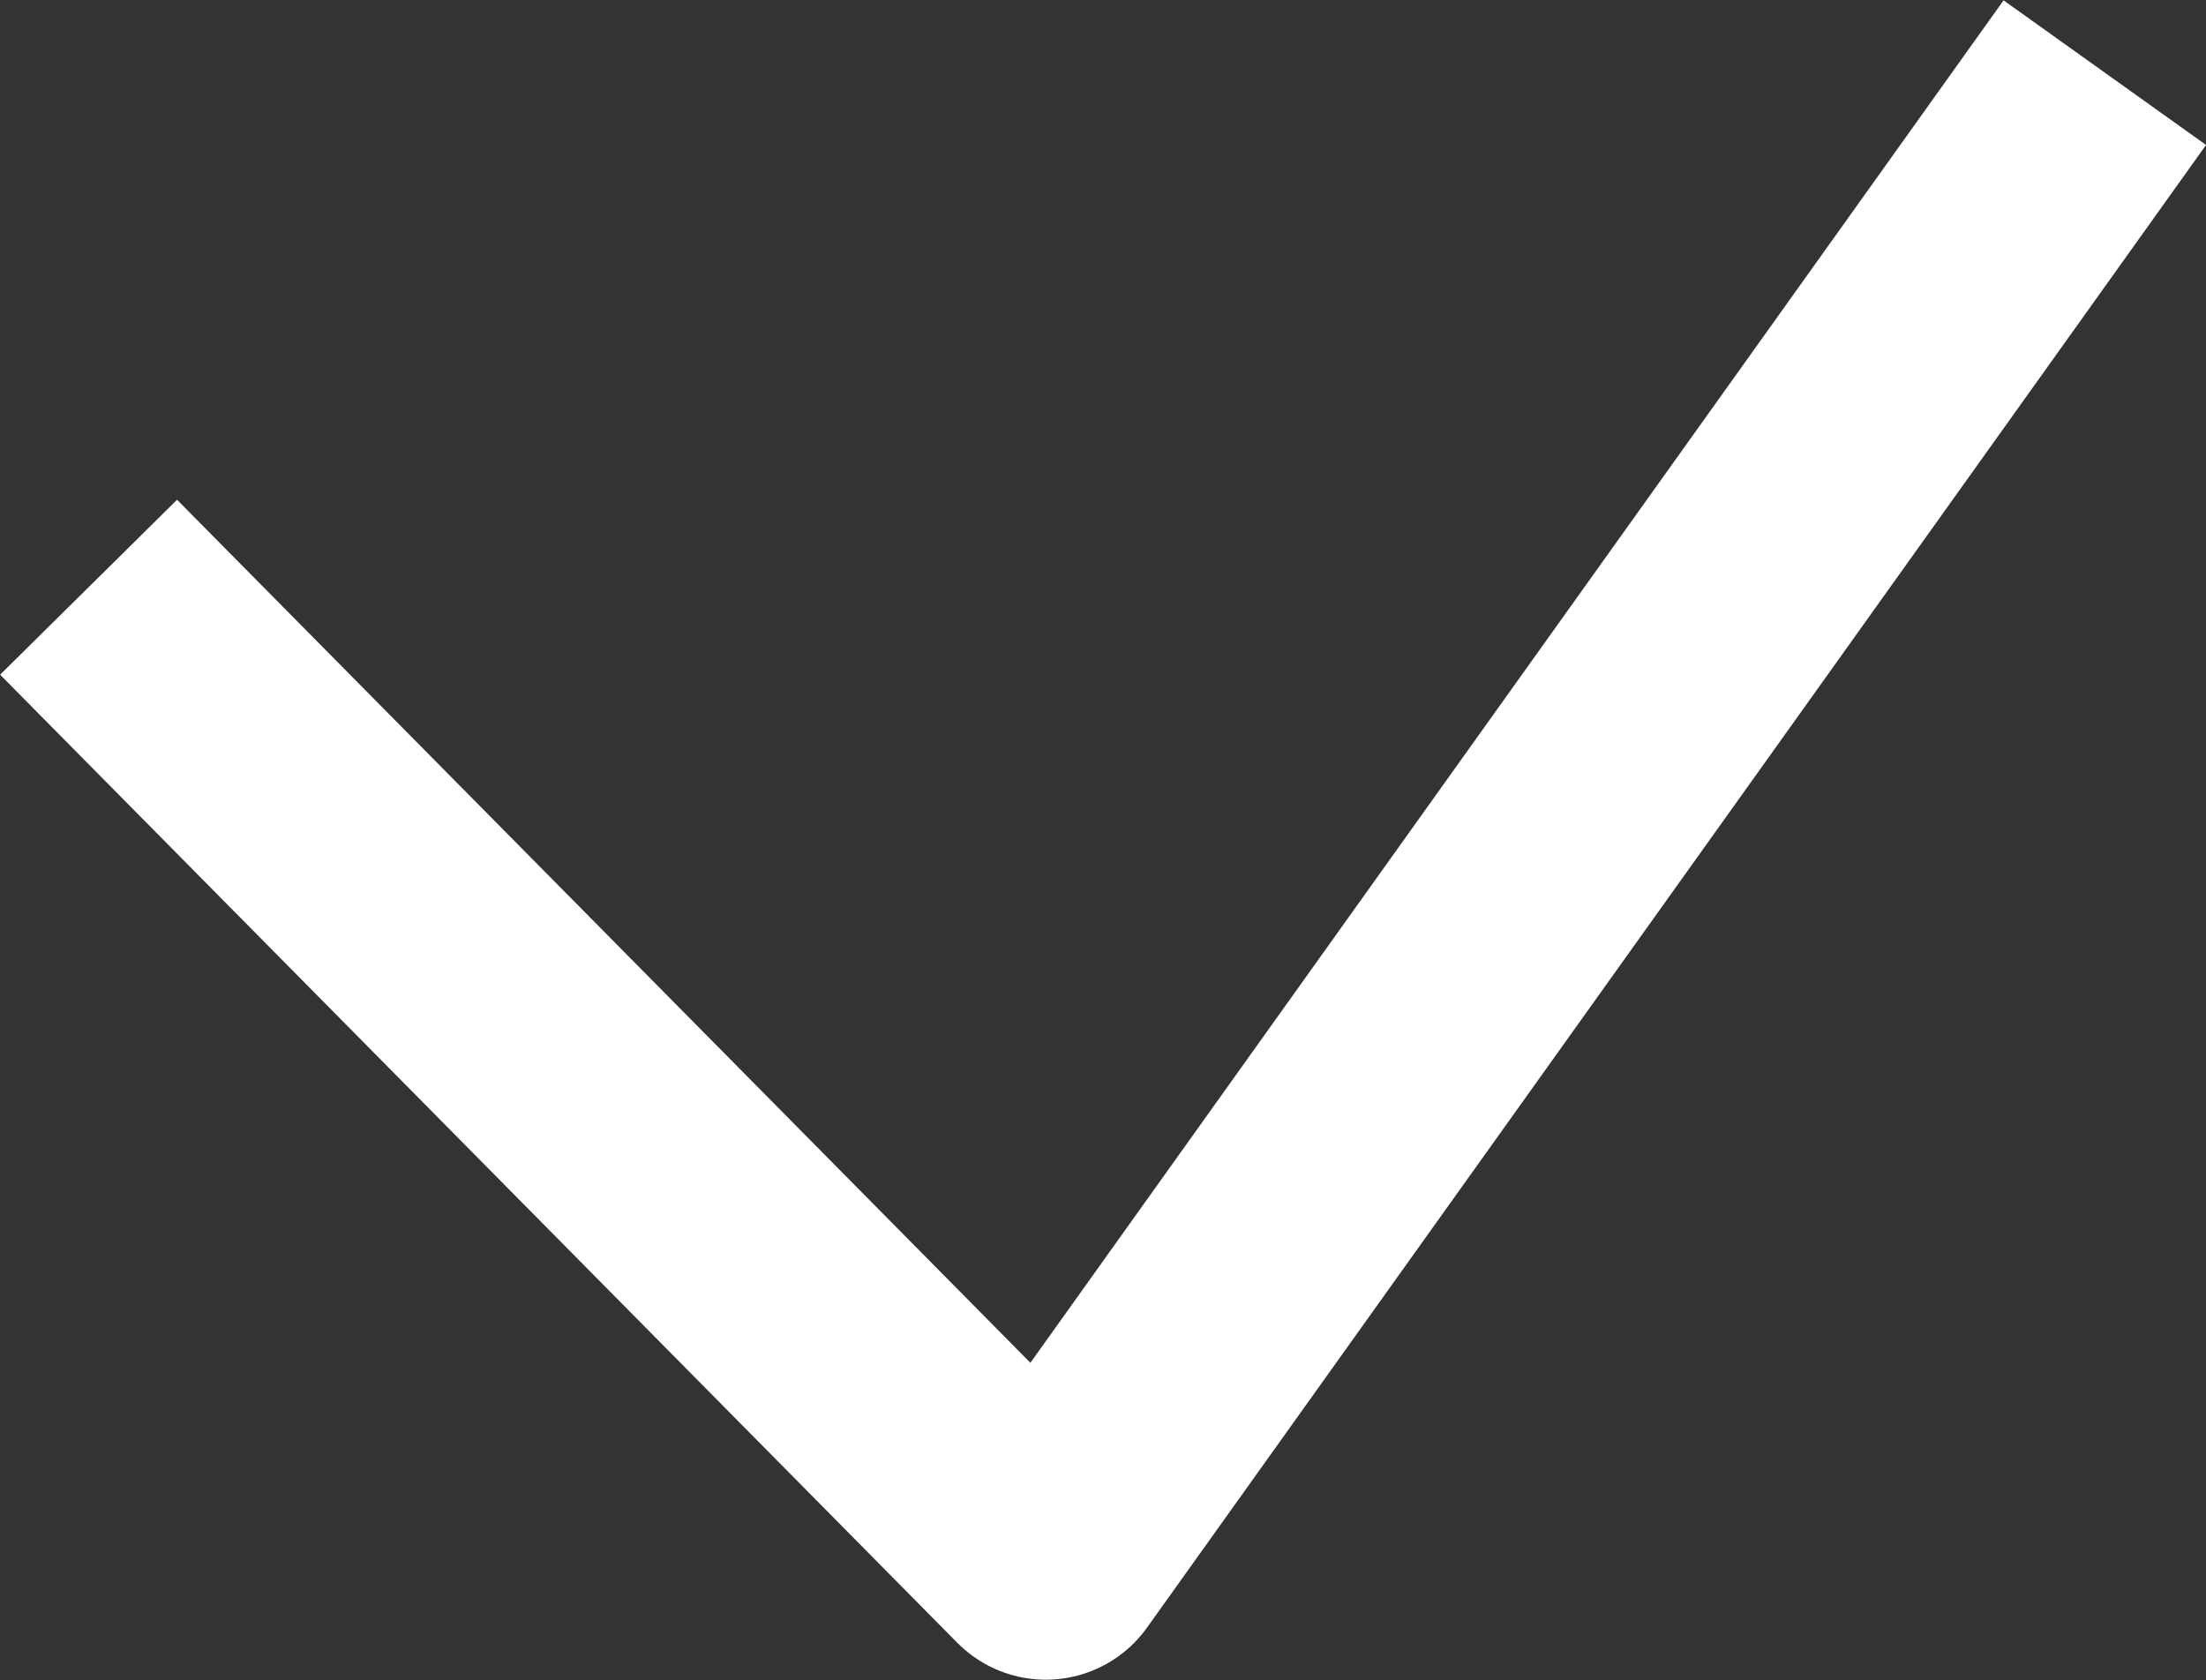 <svg xmlns="http://www.w3.org/2000/svg" width="6.649" height="5.064" viewBox="0 0 6.649 5.064">
  <rect x="0" y="0" width="6.649" height="5.064" fill="#333333" stroke="none"/>
  <path id="Path_11724" data-name="Path 11724" d="M-6720.991-17556.5l2.885,2.918,3.192-4.469" transform="translate(6721.258 17558.27)" fill="none" stroke="#fff" stroke-linejoin="round" stroke-width="0.75"/>
</svg>

